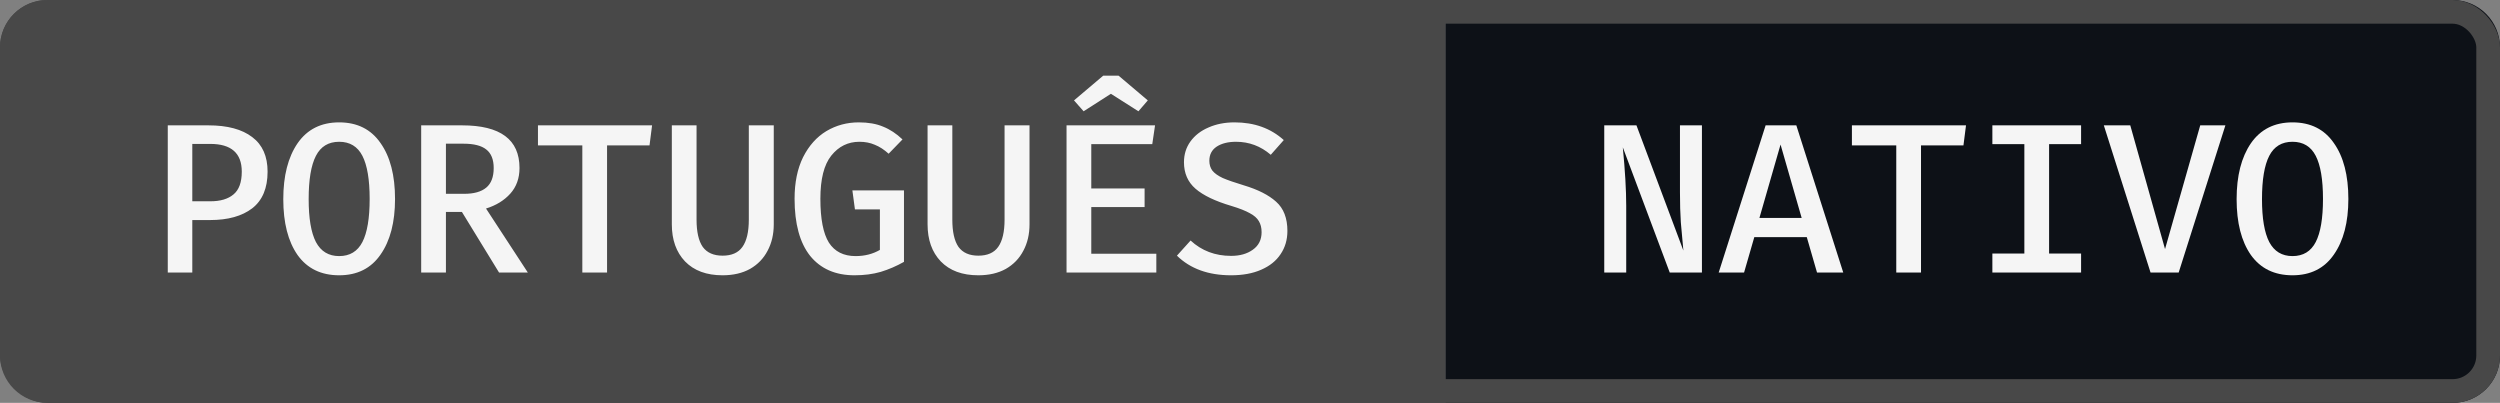 <svg width="211" height="34" viewBox="0 0 211 34" fill="none" xmlns="http://www.w3.org/2000/svg">
<rect x="0" y="0" width="211" height="34" fill="#808080" stroke="none"/>
<path d="M0 4C0 1.791 1.791 0 4 0H122V34H4C1.791 34 0 32.209 0 30V4Z" fill="#484848"/>
<path d="M22.584 14.486C22.584 15.878 22.152 16.91 21.288 17.582C20.424 18.242 19.242 18.572 17.742 18.572H16.23V23H14.16V10.58H17.598C19.194 10.58 20.424 10.91 21.288 11.57C22.152 12.218 22.584 13.19 22.584 14.486ZM20.406 14.486C20.406 12.926 19.518 12.146 17.742 12.146H16.23V16.988H17.76C18.6 16.988 19.248 16.796 19.704 16.412C20.172 16.028 20.406 15.386 20.406 14.486ZM33.341 16.79C33.341 18.758 32.933 20.324 32.117 21.488C31.313 22.652 30.149 23.234 28.625 23.234C27.101 23.234 25.931 22.664 25.115 21.524C24.311 20.372 23.909 18.8 23.909 16.808C23.909 14.84 24.311 13.268 25.115 12.092C25.931 10.916 27.101 10.328 28.625 10.328C30.149 10.328 31.313 10.91 32.117 12.074C32.933 13.226 33.341 14.798 33.341 16.79ZM31.199 16.79C31.199 15.158 30.995 13.946 30.587 13.154C30.179 12.362 29.525 11.966 28.625 11.966C27.725 11.966 27.071 12.362 26.663 13.154C26.255 13.946 26.051 15.164 26.051 16.808C26.051 18.428 26.255 19.634 26.663 20.426C27.083 21.218 27.737 21.614 28.625 21.614C29.525 21.614 30.179 21.218 30.587 20.426C30.995 19.634 31.199 18.422 31.199 16.79ZM43.846 14.18C43.846 15.044 43.588 15.764 43.072 16.34C42.556 16.916 41.872 17.336 41.02 17.6L44.548 23H42.118L38.986 17.888H37.636V23H35.548V10.58H39.004C42.232 10.58 43.846 11.78 43.846 14.18ZM41.668 14.18C41.668 13.46 41.458 12.938 41.038 12.614C40.63 12.29 39.994 12.128 39.13 12.128H37.636V16.358H39.184C40 16.358 40.618 16.184 41.038 15.836C41.458 15.488 41.668 14.936 41.668 14.18ZM51.236 23H49.148V12.272H45.404V10.58H55.035L54.819 12.272H51.236V23ZM65.305 18.932C65.305 19.772 65.132 20.516 64.784 21.164C64.448 21.812 63.956 22.322 63.307 22.694C62.66 23.054 61.886 23.234 60.986 23.234C59.63 23.234 58.574 22.844 57.818 22.064C57.074 21.284 56.702 20.24 56.702 18.932V10.58H58.789V18.536C58.789 19.568 58.964 20.336 59.312 20.84C59.672 21.332 60.23 21.578 60.986 21.578C61.754 21.578 62.312 21.332 62.66 20.84C63.02 20.336 63.2 19.568 63.2 18.536V10.58H65.305V18.932ZM72.121 23.234C70.513 23.234 69.264 22.688 68.376 21.596C67.501 20.492 67.062 18.884 67.062 16.772C67.062 15.404 67.302 14.234 67.782 13.262C68.275 12.29 68.928 11.558 69.745 11.066C70.573 10.574 71.484 10.328 72.481 10.328C73.284 10.328 73.969 10.448 74.532 10.688C75.109 10.916 75.654 11.276 76.171 11.768L75.001 12.974C74.617 12.626 74.227 12.374 73.831 12.218C73.447 12.05 73.014 11.966 72.534 11.966C71.575 11.966 70.782 12.356 70.159 13.136C69.546 13.904 69.24 15.116 69.24 16.772C69.24 18.476 69.481 19.712 69.96 20.48C70.453 21.236 71.203 21.614 72.21 21.614C72.978 21.614 73.662 21.44 74.263 21.092V17.672H72.156L71.941 16.07H76.296V22.1C75.66 22.46 75.007 22.742 74.335 22.946C73.674 23.138 72.936 23.234 72.121 23.234ZM86.891 18.932C86.891 19.772 86.718 20.516 86.37 21.164C86.034 21.812 85.541 22.322 84.894 22.694C84.246 23.054 83.472 23.234 82.572 23.234C81.216 23.234 80.159 22.844 79.403 22.064C78.659 21.284 78.287 20.24 78.287 18.932V10.58H80.376V18.536C80.376 19.568 80.549 20.336 80.897 20.84C81.257 21.332 81.816 21.578 82.572 21.578C83.34 21.578 83.897 21.332 84.246 20.84C84.606 20.336 84.785 19.568 84.785 18.536V10.58H86.891V18.932ZM92.104 15.908H96.604V17.474H92.104V21.416H97.594V23H90.016V10.58H97.486L97.252 12.164H92.104V15.908ZM96.874 8.474L96.082 9.392L93.76 7.916L91.456 9.392L90.646 8.474L93.112 6.386H94.408L96.874 8.474ZM108.657 19.49C108.657 20.234 108.465 20.888 108.081 21.452C107.709 22.016 107.163 22.454 106.443 22.766C105.735 23.078 104.889 23.234 103.905 23.234C101.985 23.234 100.461 22.682 99.333 21.578L100.485 20.3C101.421 21.164 102.561 21.596 103.905 21.596C104.649 21.596 105.261 21.422 105.741 21.074C106.233 20.726 106.479 20.234 106.479 19.598C106.479 19.226 106.401 18.914 106.245 18.662C106.101 18.41 105.849 18.188 105.489 17.996C105.129 17.792 104.613 17.588 103.941 17.384C102.561 16.976 101.547 16.49 100.899 15.926C100.251 15.362 99.927 14.618 99.927 13.694C99.927 13.034 100.107 12.452 100.467 11.948C100.839 11.432 101.349 11.036 101.997 10.76C102.645 10.472 103.377 10.328 104.193 10.328C105.861 10.328 107.247 10.826 108.351 11.822L107.253 13.064C106.401 12.332 105.423 11.966 104.319 11.966C103.647 11.966 103.101 12.104 102.681 12.38C102.273 12.656 102.069 13.052 102.069 13.568C102.069 13.892 102.153 14.168 102.321 14.396C102.501 14.624 102.795 14.834 103.203 15.026C103.623 15.206 104.211 15.41 104.967 15.638C106.167 15.998 107.079 16.46 107.703 17.024C108.339 17.588 108.657 18.41 108.657 19.49Z" fill="#F5F5F5"/>
<path d="M122 0H207C209.209 0 211 1.791 211 4V30C211 32.209 209.209 34 207 34H122V0Z" fill="#0D1117"/>
<path d="M136.965 12.434C137.157 14.402 137.253 16.046 137.253 17.366V23H135.399V10.58H138.117L142.077 21.146C141.993 20.258 141.921 19.46 141.861 18.752C141.813 18.032 141.789 17.192 141.789 16.232V10.58H143.643V23H140.925L136.965 12.434ZM148.064 20.012L147.2 23H145.058L149.018 10.58H151.61L155.57 23H153.356L152.492 20.012H148.064ZM152.06 18.392L150.278 12.2L148.496 18.392H152.06ZM162.133 23H160.045V12.272H156.301V10.58H165.931L165.715 12.272H162.133V23ZM175.644 12.164H172.944V21.398H175.644V23H168.156V21.398H170.856V12.164H168.156V10.58H175.644V12.164ZM185.699 10.58H187.823L183.881 23H181.505L177.563 10.58H179.795L182.729 21.02L185.699 10.58ZM198.202 16.79C198.202 18.758 197.794 20.324 196.978 21.488C196.174 22.652 195.01 23.234 193.486 23.234C191.962 23.234 190.792 22.664 189.976 21.524C189.172 20.372 188.77 18.8 188.77 16.808C188.77 14.84 189.172 13.268 189.976 12.092C190.792 10.916 191.962 10.328 193.486 10.328C195.01 10.328 196.174 10.91 196.978 12.074C197.794 13.226 198.202 14.798 198.202 16.79ZM196.06 16.79C196.06 15.158 195.856 13.946 195.448 13.154C195.04 12.362 194.386 11.966 193.486 11.966C192.586 11.966 191.932 12.362 191.524 13.154C191.116 13.946 190.912 15.164 190.912 16.808C190.912 18.428 191.116 19.634 191.524 20.426C191.944 21.218 192.598 21.614 193.486 21.614C194.386 21.614 195.04 21.218 195.448 20.426C195.856 19.634 196.06 18.422 196.06 16.79Z" fill="#F5F5F5"/>
<rect x="1" y="1" width="209" height="32" rx="3" stroke="#484848" stroke-width="2"/>
</svg>
